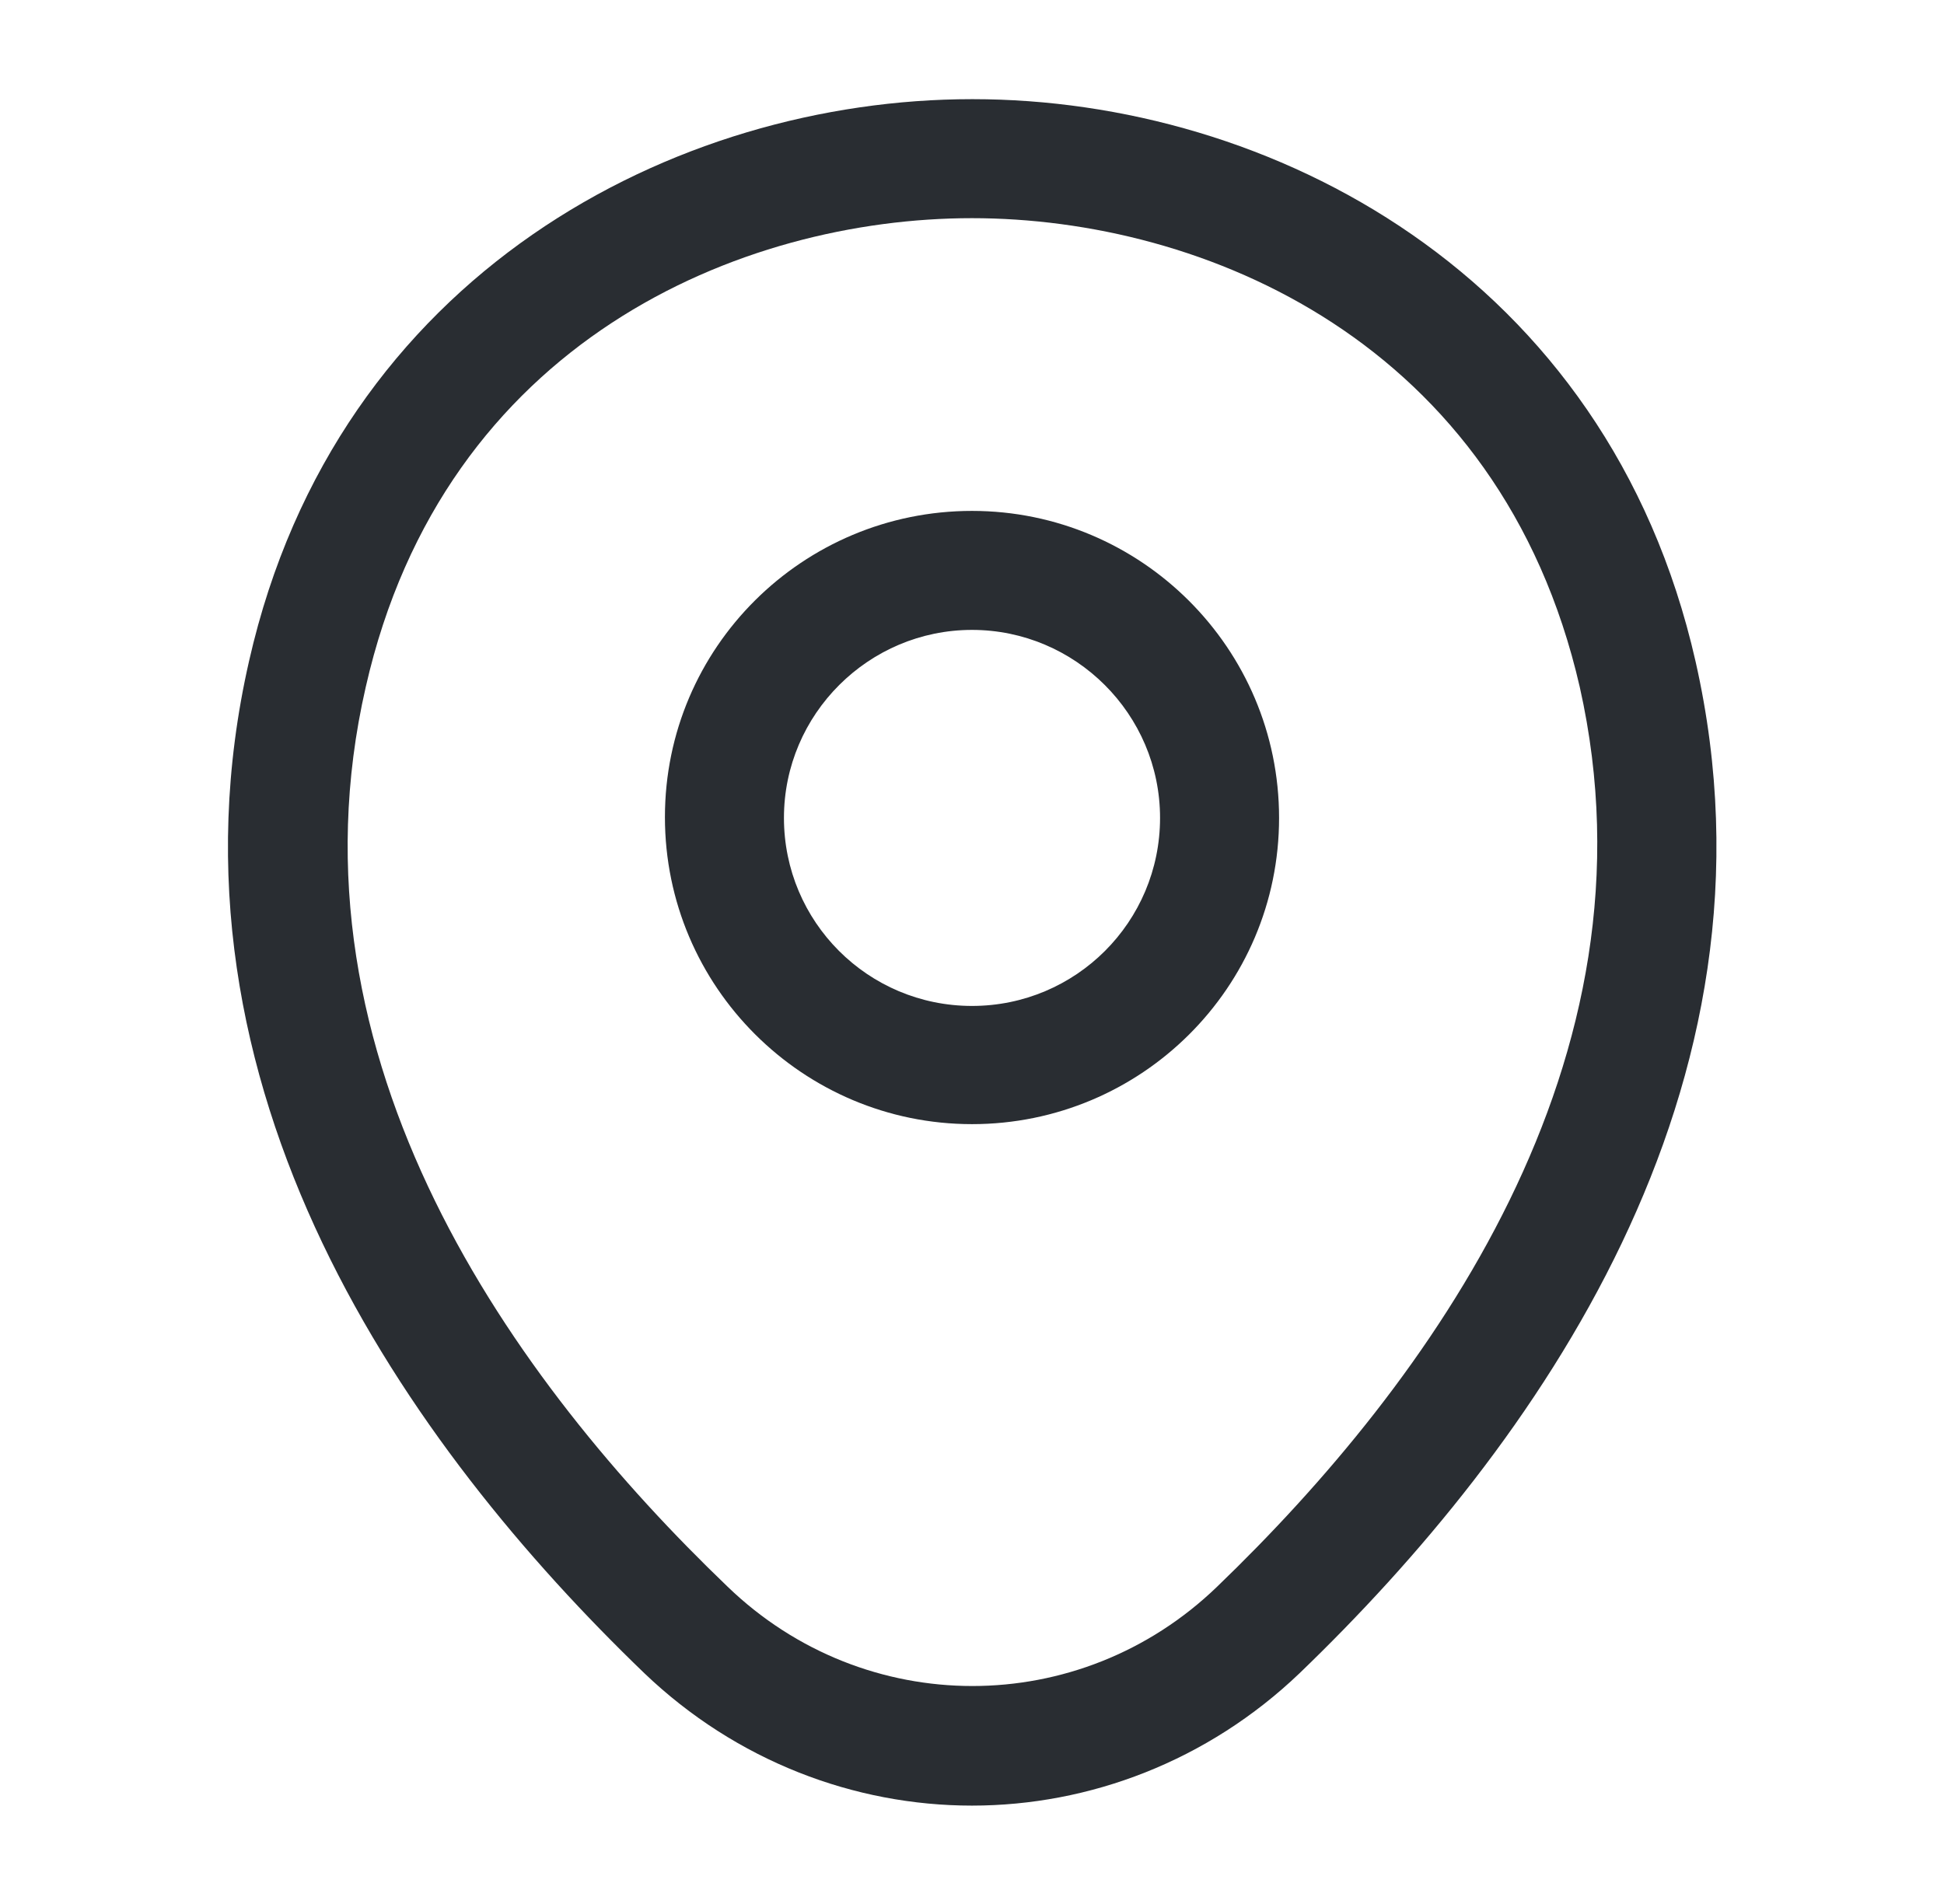 <svg width="49" height="48" viewBox="0 0 49 48" fill="none" xmlns="http://www.w3.org/2000/svg">
<path d="M24.5 28.34C20.24 28.34 16.76 24.88 16.76 20.6C16.76 16.32 20.24 12.88 24.5 12.88C28.76 12.88 32.24 16.34 32.24 20.62C32.24 24.9 28.76 28.34 24.5 28.34ZM24.5 15.88C21.9 15.88 19.76 18 19.76 20.62C19.76 23.24 21.88 25.36 24.5 25.36C27.12 25.36 29.24 23.24 29.24 20.62C29.24 18 27.1 15.88 24.5 15.88Z" fill="#292D32"/>
<path d="M24.499 45.52C21.539 45.52 18.559 44.4 16.239 42.18C10.339 36.5 3.819 27.44 6.279 16.66C8.499 6.88 17.039 2.5 24.499 2.5C24.499 2.5 24.499 2.5 24.519 2.5C31.979 2.5 40.519 6.88 42.739 16.68C45.179 27.46 38.659 36.5 32.759 42.18C30.439 44.4 27.459 45.52 24.499 45.52ZM24.499 5.5C18.679 5.5 11.199 8.6 9.219 17.32C7.059 26.74 12.979 34.86 18.339 40C21.799 43.34 27.219 43.34 30.679 40C36.019 34.86 41.939 26.74 39.819 17.32C37.819 8.6 30.319 5.5 24.499 5.5Z" fill="#292D32"/>
</svg>
